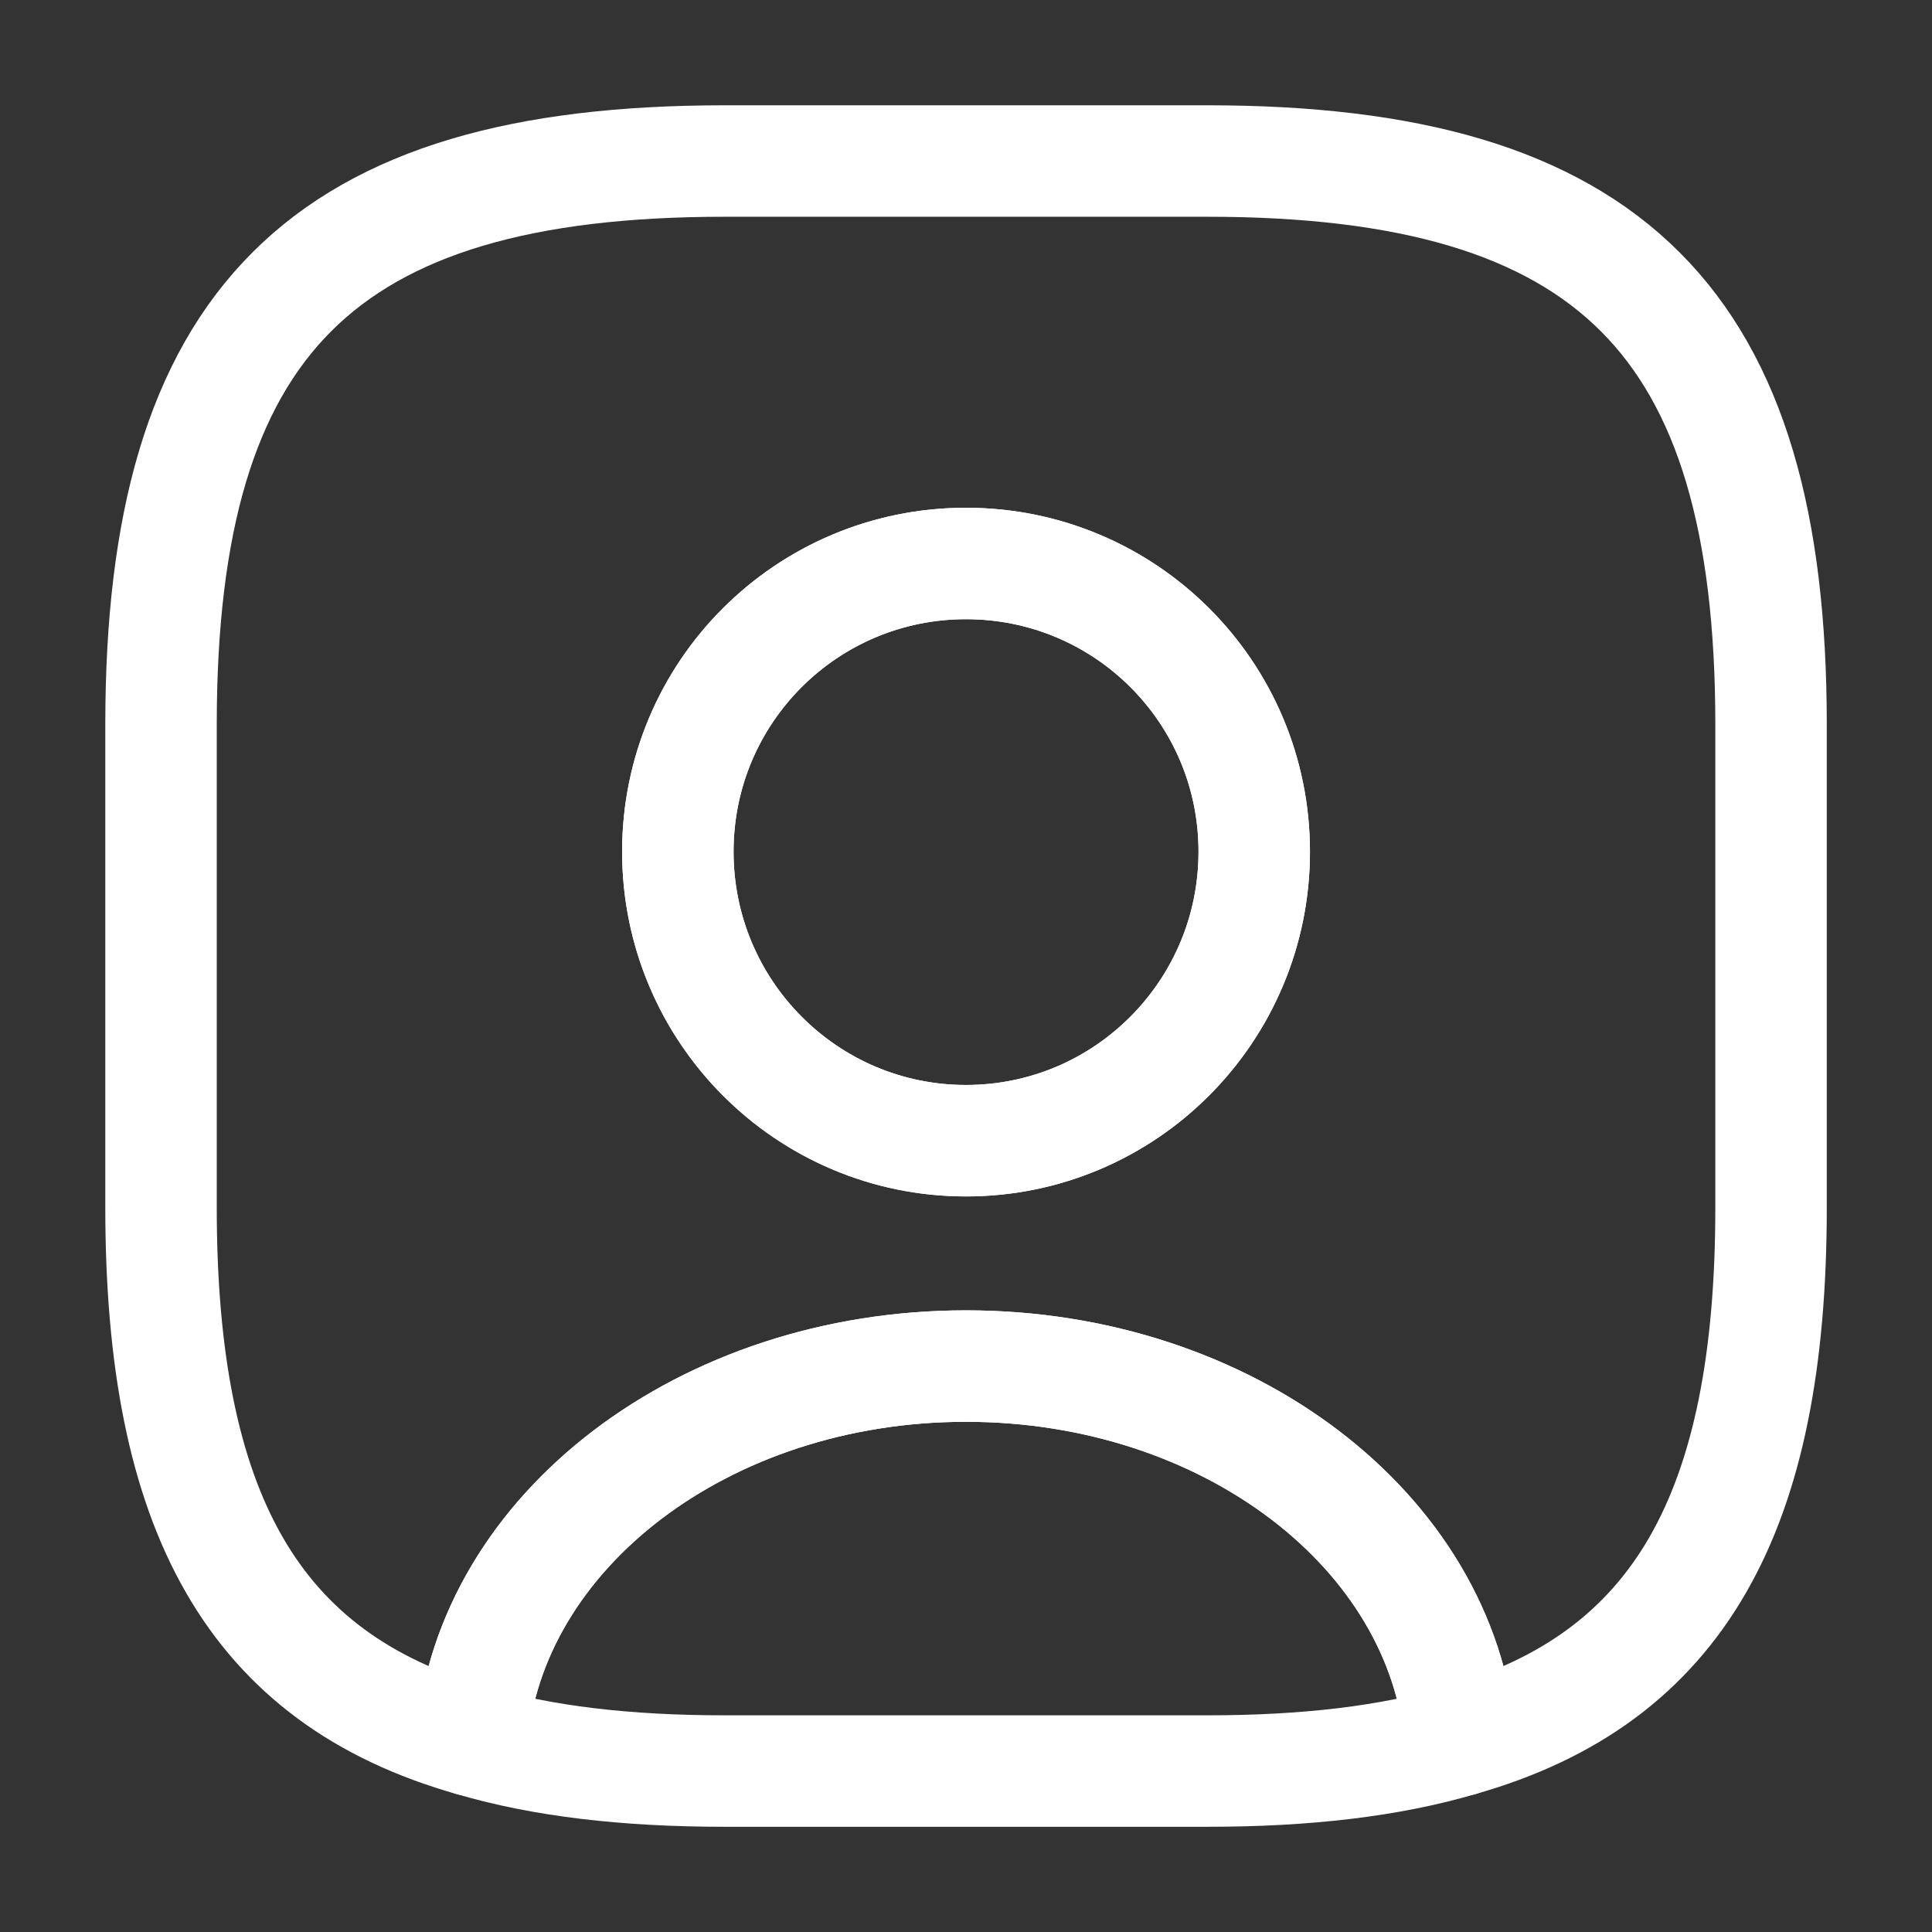 <svg width="26" height="26" viewBox="0 0 26 26" fill="none" xmlns="http://www.w3.org/2000/svg">
<rect x="0" y="0" width="26" height="26" fill="#333333" stroke="none"/>
<path d="M19.652 23.422C18.699 23.703 17.572 23.834 16.25 23.834H9.75C8.429 23.834 7.302 23.703 6.349 23.422C6.587 20.605 9.479 18.384 13 18.384C16.521 18.384 19.414 20.605 19.652 23.422Z" stroke="white" stroke-width="1.5" stroke-linecap="round" stroke-linejoin="round"/>
<path d="M16.25 2.167H9.75C4.334 2.167 2.167 4.333 2.167 9.75V16.25C2.167 20.345 3.402 22.587 6.349 23.422C6.587 20.605 9.479 18.384 13 18.384C16.521 18.384 19.414 20.605 19.652 23.422C22.599 22.587 23.834 20.345 23.834 16.25V9.75C23.834 4.333 21.667 2.167 16.25 2.167ZM13 15.351C10.855 15.351 9.122 13.607 9.122 11.461C9.122 9.317 10.855 7.583 13 7.583C15.145 7.583 16.879 9.317 16.879 11.461C16.879 13.607 15.145 15.351 13 15.351Z" stroke="white" stroke-width="1.5" stroke-linecap="round" stroke-linejoin="round"/>
<path d="M16.879 11.462C16.879 13.607 15.145 15.351 13 15.351C10.855 15.351 9.122 13.607 9.122 11.462C9.122 9.317 10.855 7.583 13 7.583C15.145 7.583 16.879 9.317 16.879 11.462Z" stroke="white" stroke-width="1.5" stroke-linecap="round" stroke-linejoin="round"/>
</svg>

